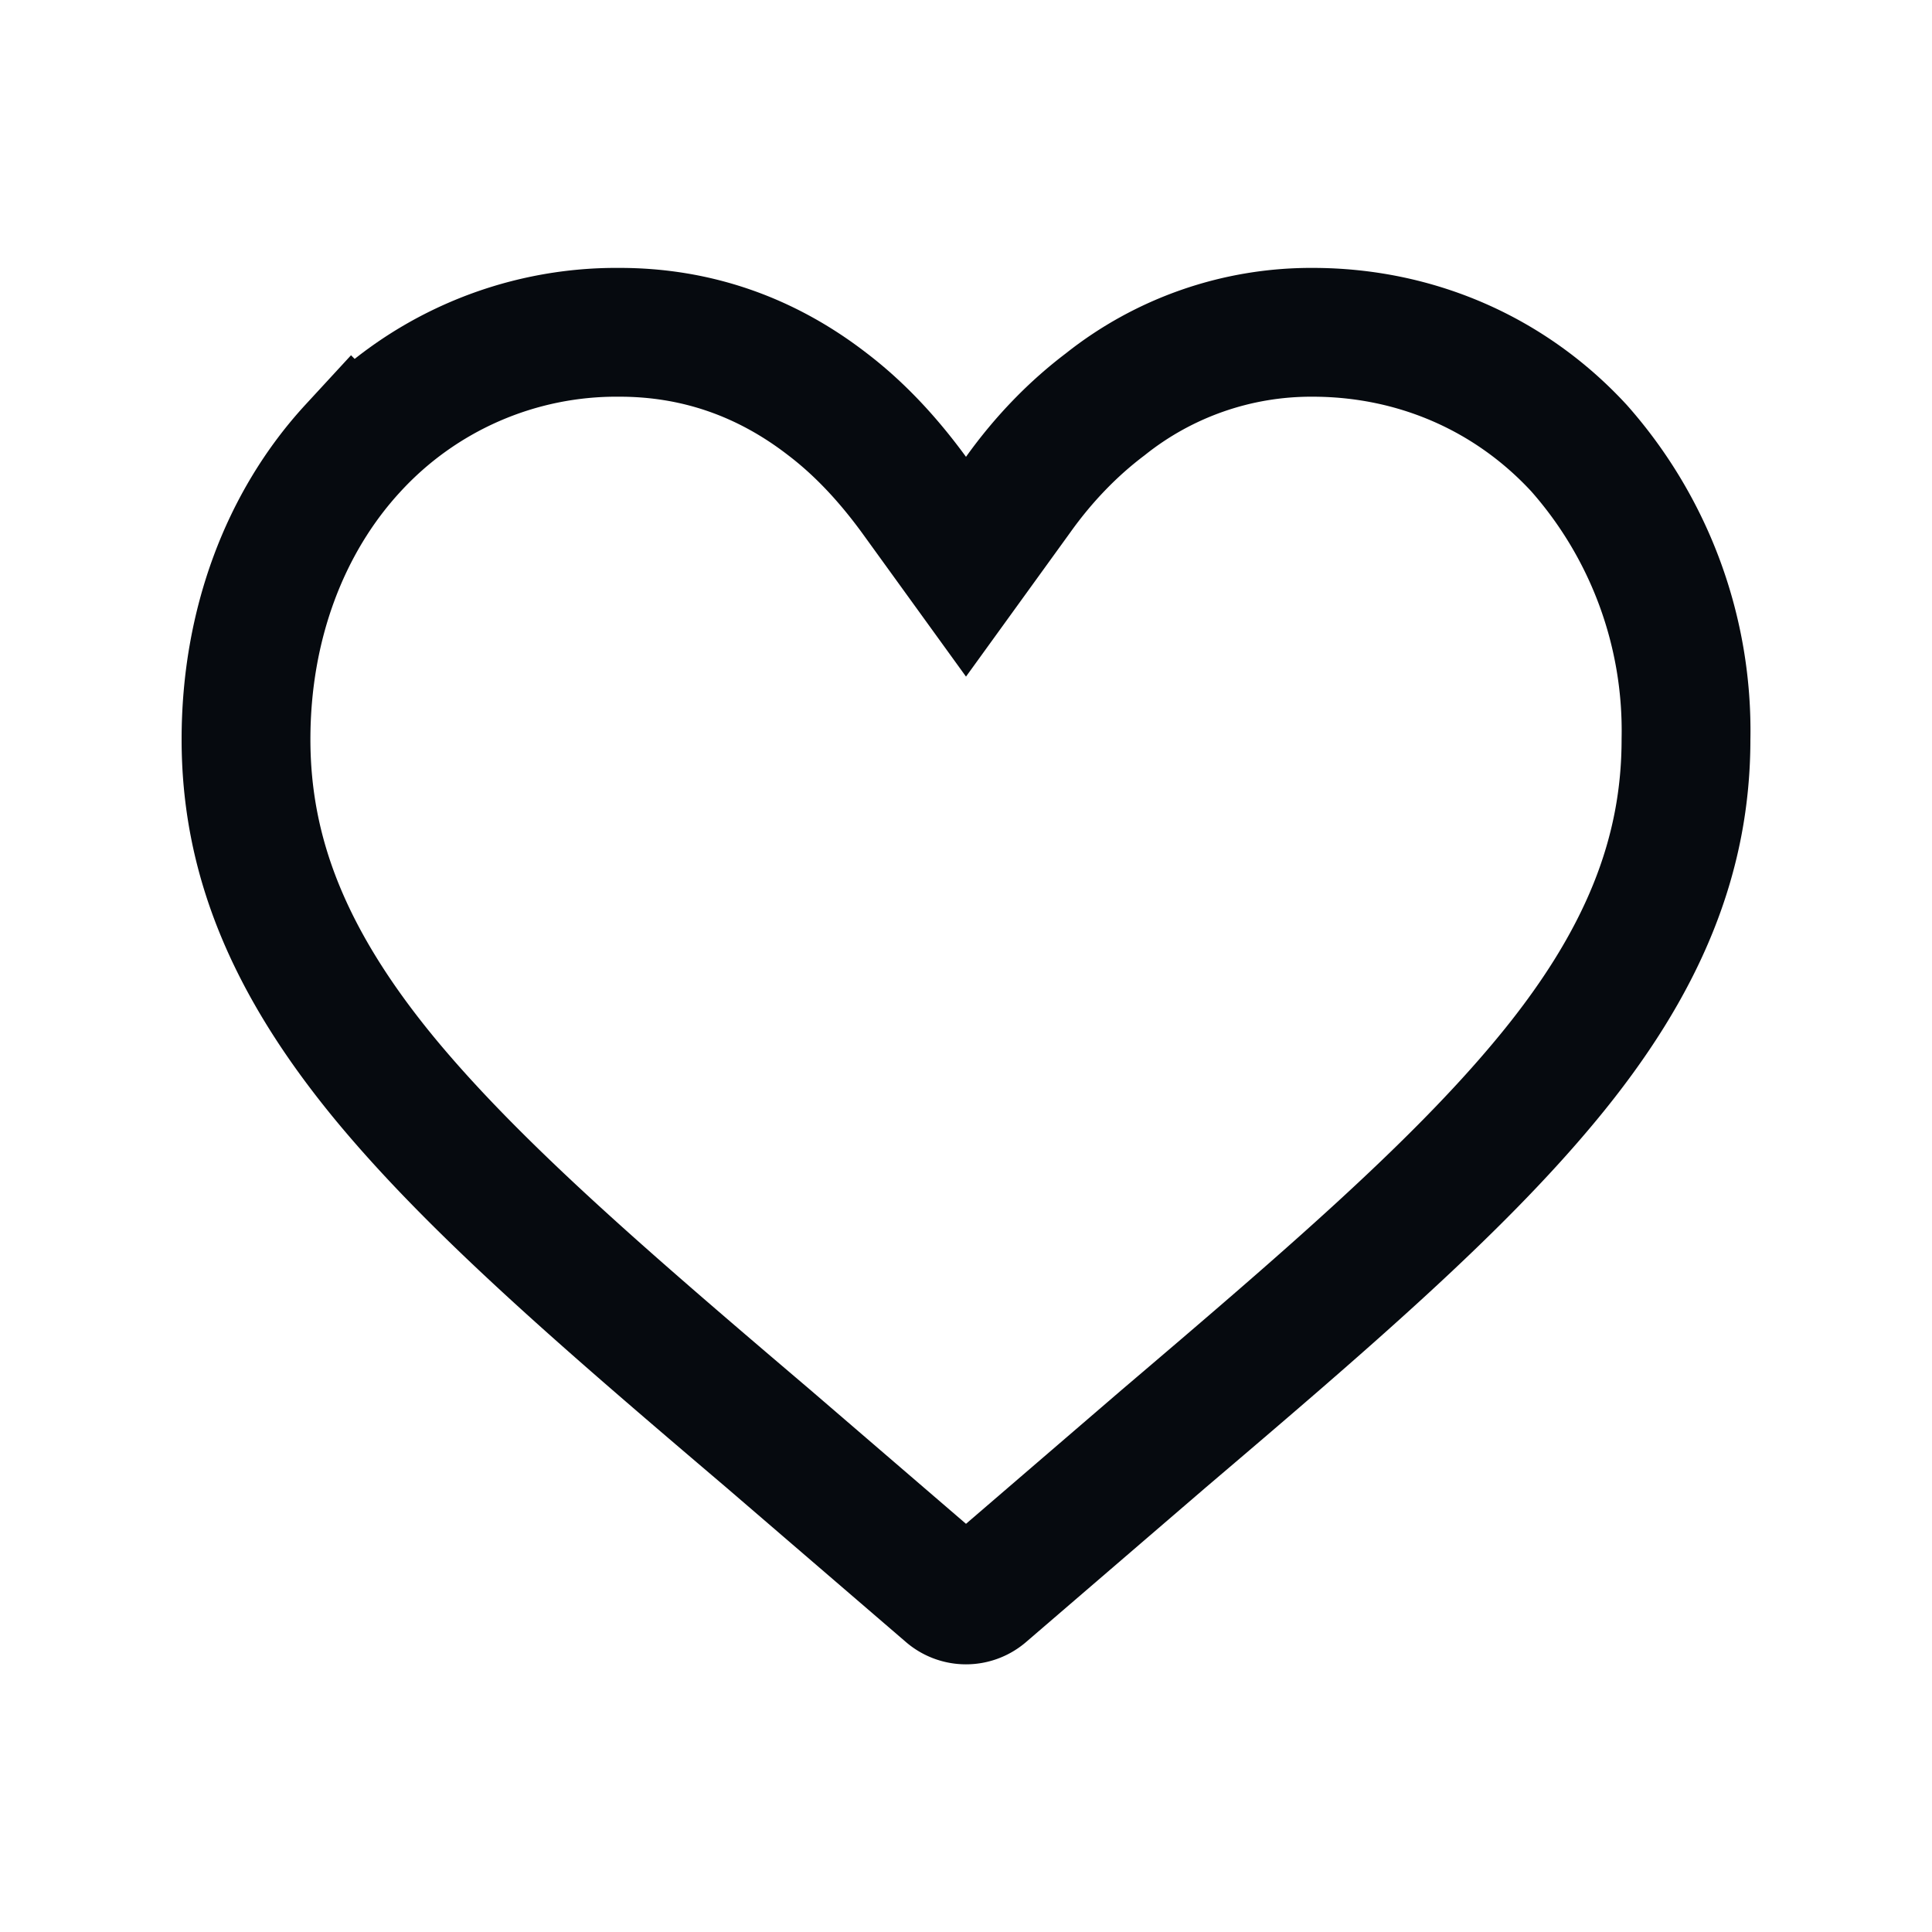 <svg xmlns="http://www.w3.org/2000/svg" width="30" height="30" fill="none">
  <path stroke="#060A0F" stroke-width="2" d="M14.19 7.68 15 8.8l.81-1.12c.4-.56.86-1.03 1.35-1.4a5.13 5.13 0 0 1 3.22-1.12c1.6 0 3.07.64 4.14 1.8a6.62 6.62 0 0 1 1.66 4.52c0 1.78-.64 3.45-2.18 5.3-1.41 1.7-3.45 3.45-5.93 5.56l-2.79 2.4a.43.43 0 0 1-.56 0l-2.79-2.4C9.45 20.23 7.41 18.48 6 16.78c-1.54-1.86-2.18-3.52-2.18-5.3 0-1.77.6-3.37 1.66-4.52a5.55 5.55 0 0 1 4.14-1.8c1.18 0 2.26.37 3.22 1.11.5.38.94.85 1.35 1.41Z"/>
</svg>